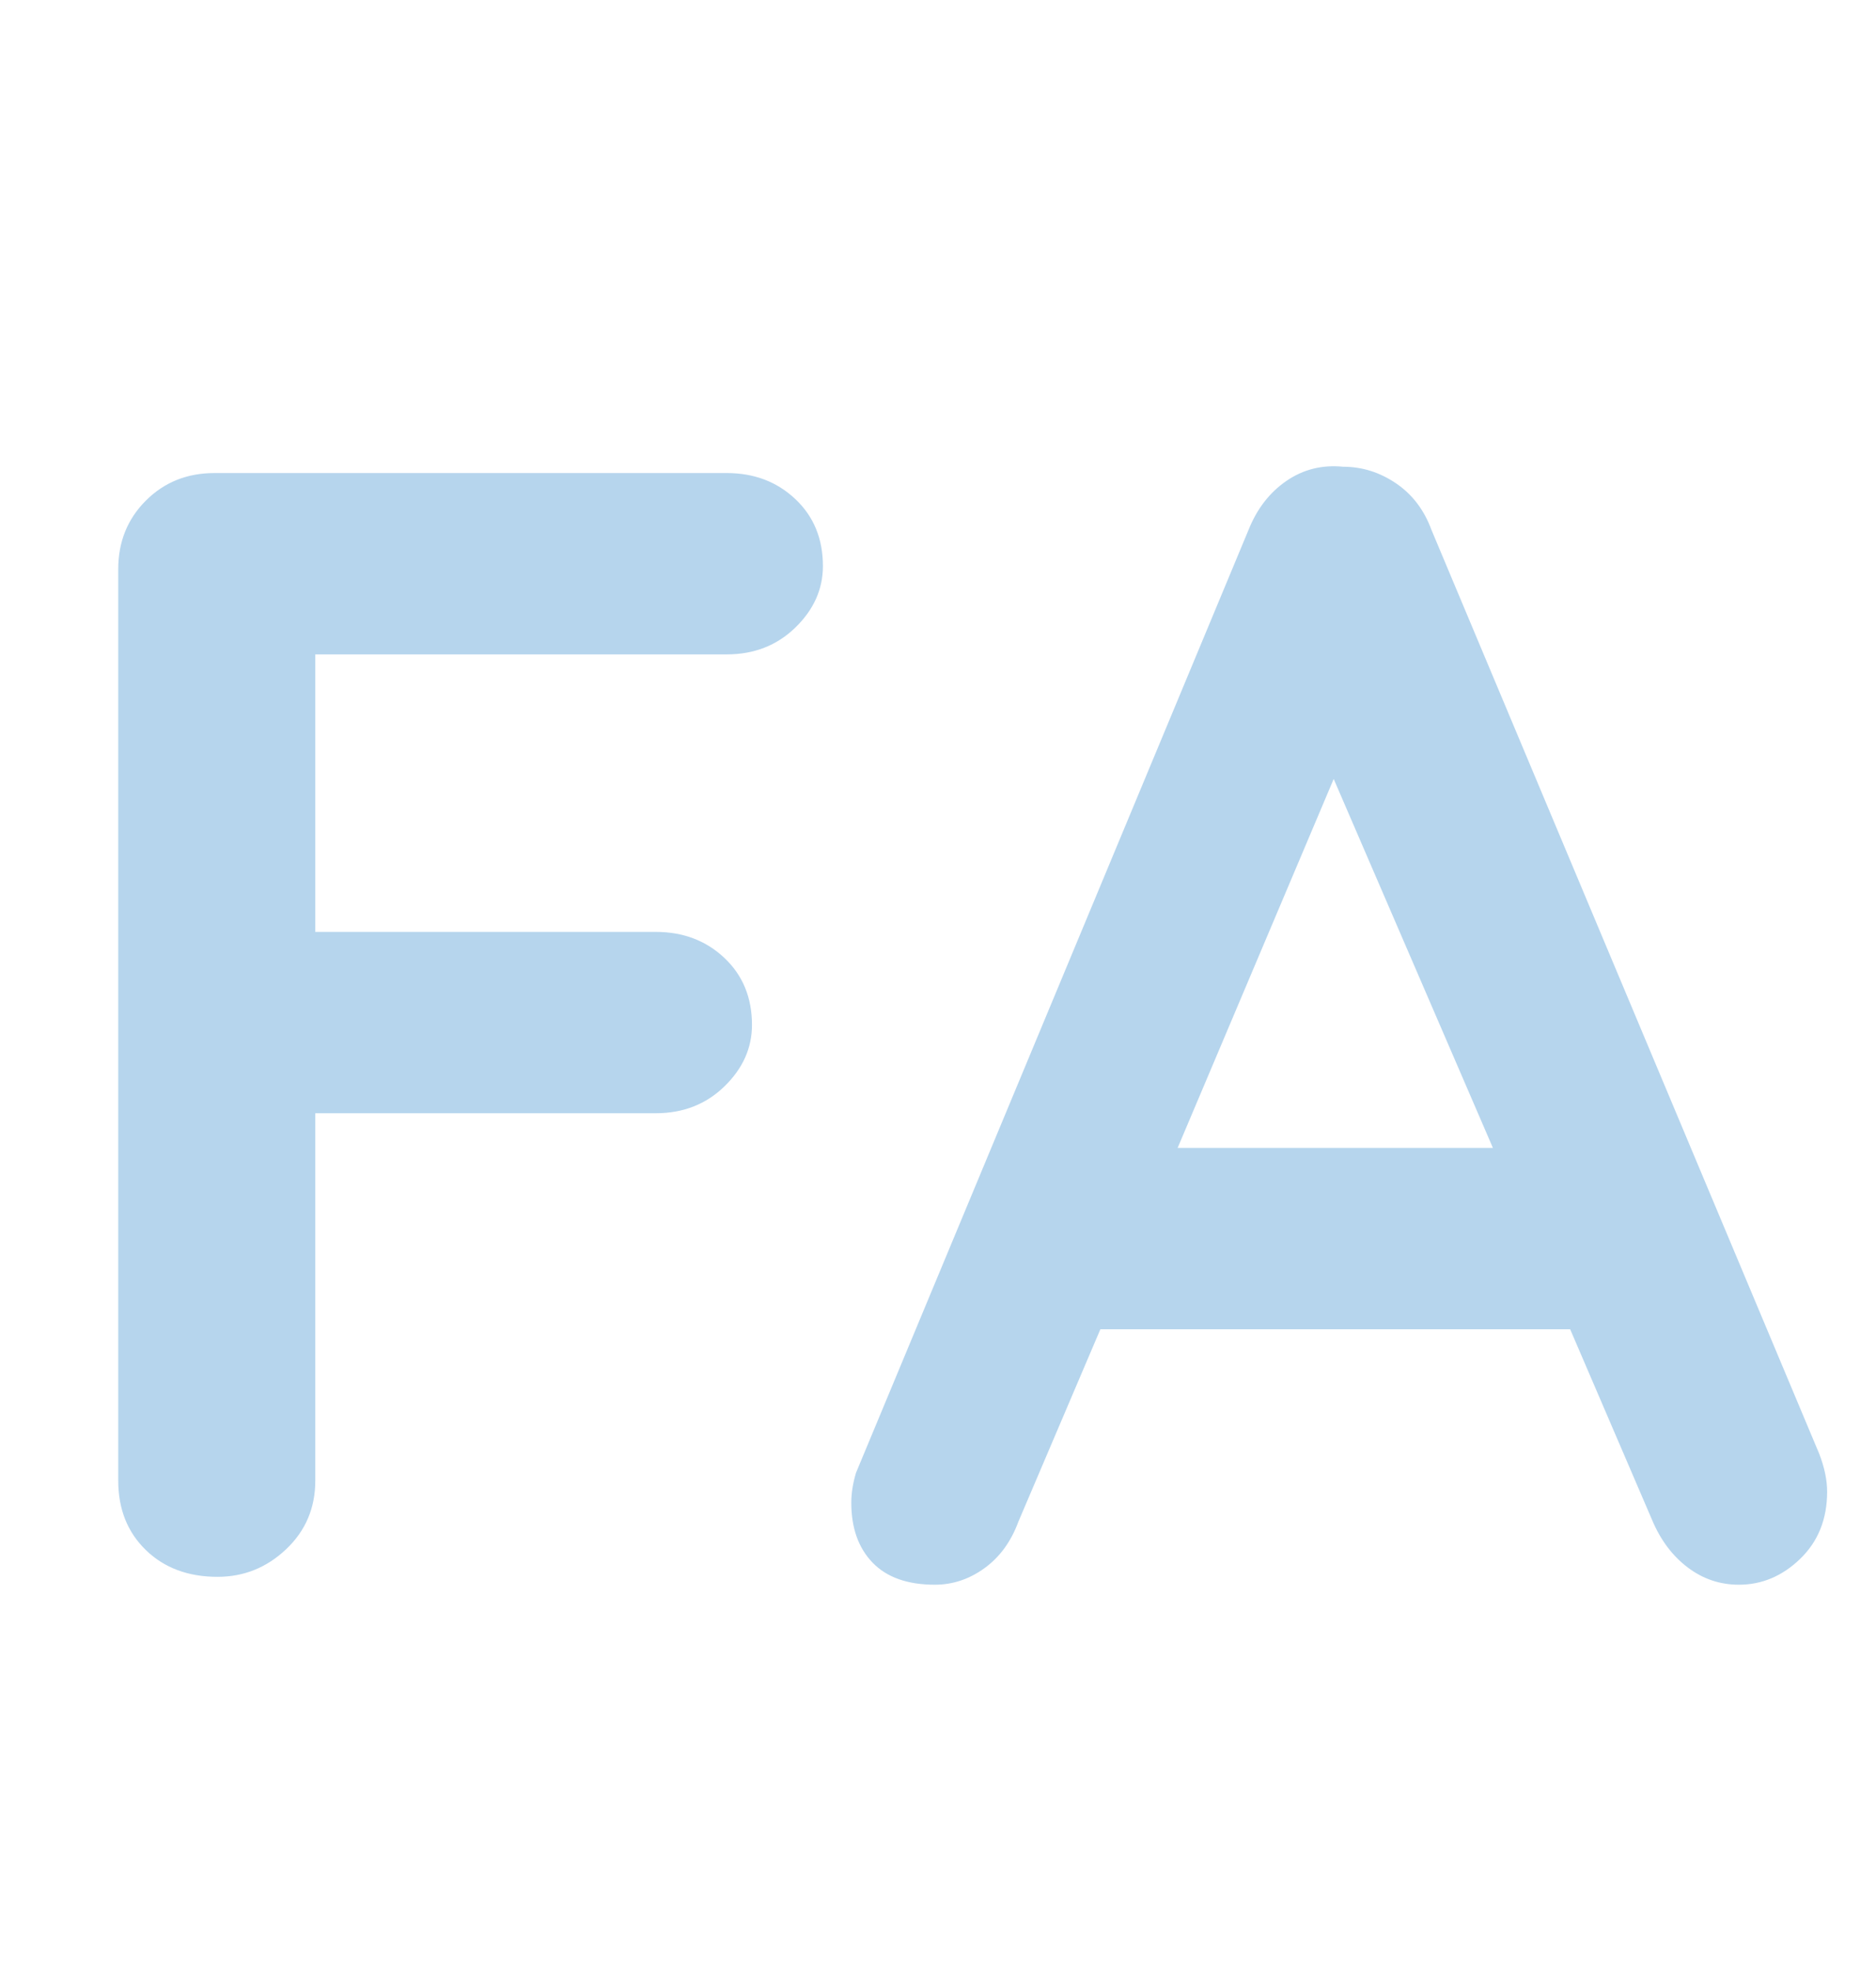 <?xml version="1.0" encoding="UTF-8" standalone="no"?><!-- Generator: Gravit.io --><svg xmlns="http://www.w3.org/2000/svg" xmlns:xlink="http://www.w3.org/1999/xlink" style="isolation:isolate" viewBox="40.5 37.5 119 125" width="119pt" height="125pt"><path d=" M 86.6 79 L 60.5 79 L 60.5 96.6 L 82.1 96.6 L 82.1 96.6 Q 84.7 96.6 86.45 98.25 L 86.45 98.25 L 86.45 98.25 Q 88.2 99.9 88.2 102.5 L 88.2 102.5 L 88.2 102.5 Q 88.2 104.7 86.45 106.4 L 86.45 106.4 L 86.45 106.4 Q 84.7 108.1 82.1 108.1 L 82.1 108.1 L 60.5 108.1 L 60.5 131.4 L 60.5 131.4 Q 60.5 134 58.65 135.75 L 58.65 135.75 L 58.65 135.75 Q 56.8 137.5 54.3 137.5 L 54.3 137.5 L 54.3 137.5 Q 51.5 137.5 49.75 135.8 L 49.75 135.8 L 49.75 135.8 Q 48 134.1 48 131.4 L 48 131.4 L 48 73.6 L 48 73.6 Q 48 71 49.75 69.25 L 49.75 69.25 L 49.75 69.25 Q 51.5 67.5 54.1 67.5 L 54.1 67.5 L 86.6 67.5 L 86.6 67.5 Q 89.2 67.5 90.95 69.15 L 90.95 69.15 L 90.95 69.15 Q 92.7 70.8 92.7 73.4 L 92.7 73.4 L 92.7 73.4 Q 92.7 75.6 90.95 77.3 L 90.95 77.3 L 90.95 77.3 Q 89.2 79 86.6 79 L 86.6 79 L 86.6 79 Z  M 155.9 129.7 L 155.9 129.7 Q 156.4 131 156.4 132.1 L 156.4 132.1 L 156.4 132.1 Q 156.4 134.7 154.7 136.35 L 154.7 136.35 L 154.7 136.35 Q 153 138 150.8 138 L 150.8 138 L 150.8 138 Q 149 138 147.55 136.9 L 147.55 136.9 L 147.55 136.9 Q 146.1 135.8 145.3 133.9 L 145.3 133.9 L 140.1 121.8 L 110.3 121.8 L 105.1 134 L 105.1 134 Q 104.4 135.9 102.95 136.95 L 102.95 136.95 L 102.95 136.95 Q 101.5 138 99.8 138 L 99.8 138 L 99.8 138 Q 97.2 138 95.85 136.6 L 95.85 136.6 L 95.85 136.6 Q 94.5 135.2 94.5 132.8 L 94.5 132.8 L 94.5 132.8 Q 94.5 131.9 94.8 130.9 L 94.8 130.9 L 119.7 71.1 L 119.7 71.1 Q 120.5 69.1 122.1 68 L 122.1 68 L 122.1 68 Q 123.7 66.9 125.7 67.1 L 125.7 67.1 L 125.7 67.1 Q 127.5 67.1 129.05 68.15 L 129.05 68.15 L 129.05 68.15 Q 130.6 69.2 131.3 71.1 L 131.3 71.1 L 155.9 129.7 L 155.9 129.7 Z  M 125.1 86.9 L 115.2 110.3 L 135.2 110.3 L 125.1 86.9 L 125.1 86.9 Z " fill="rgb(182,213,237)"/></svg>